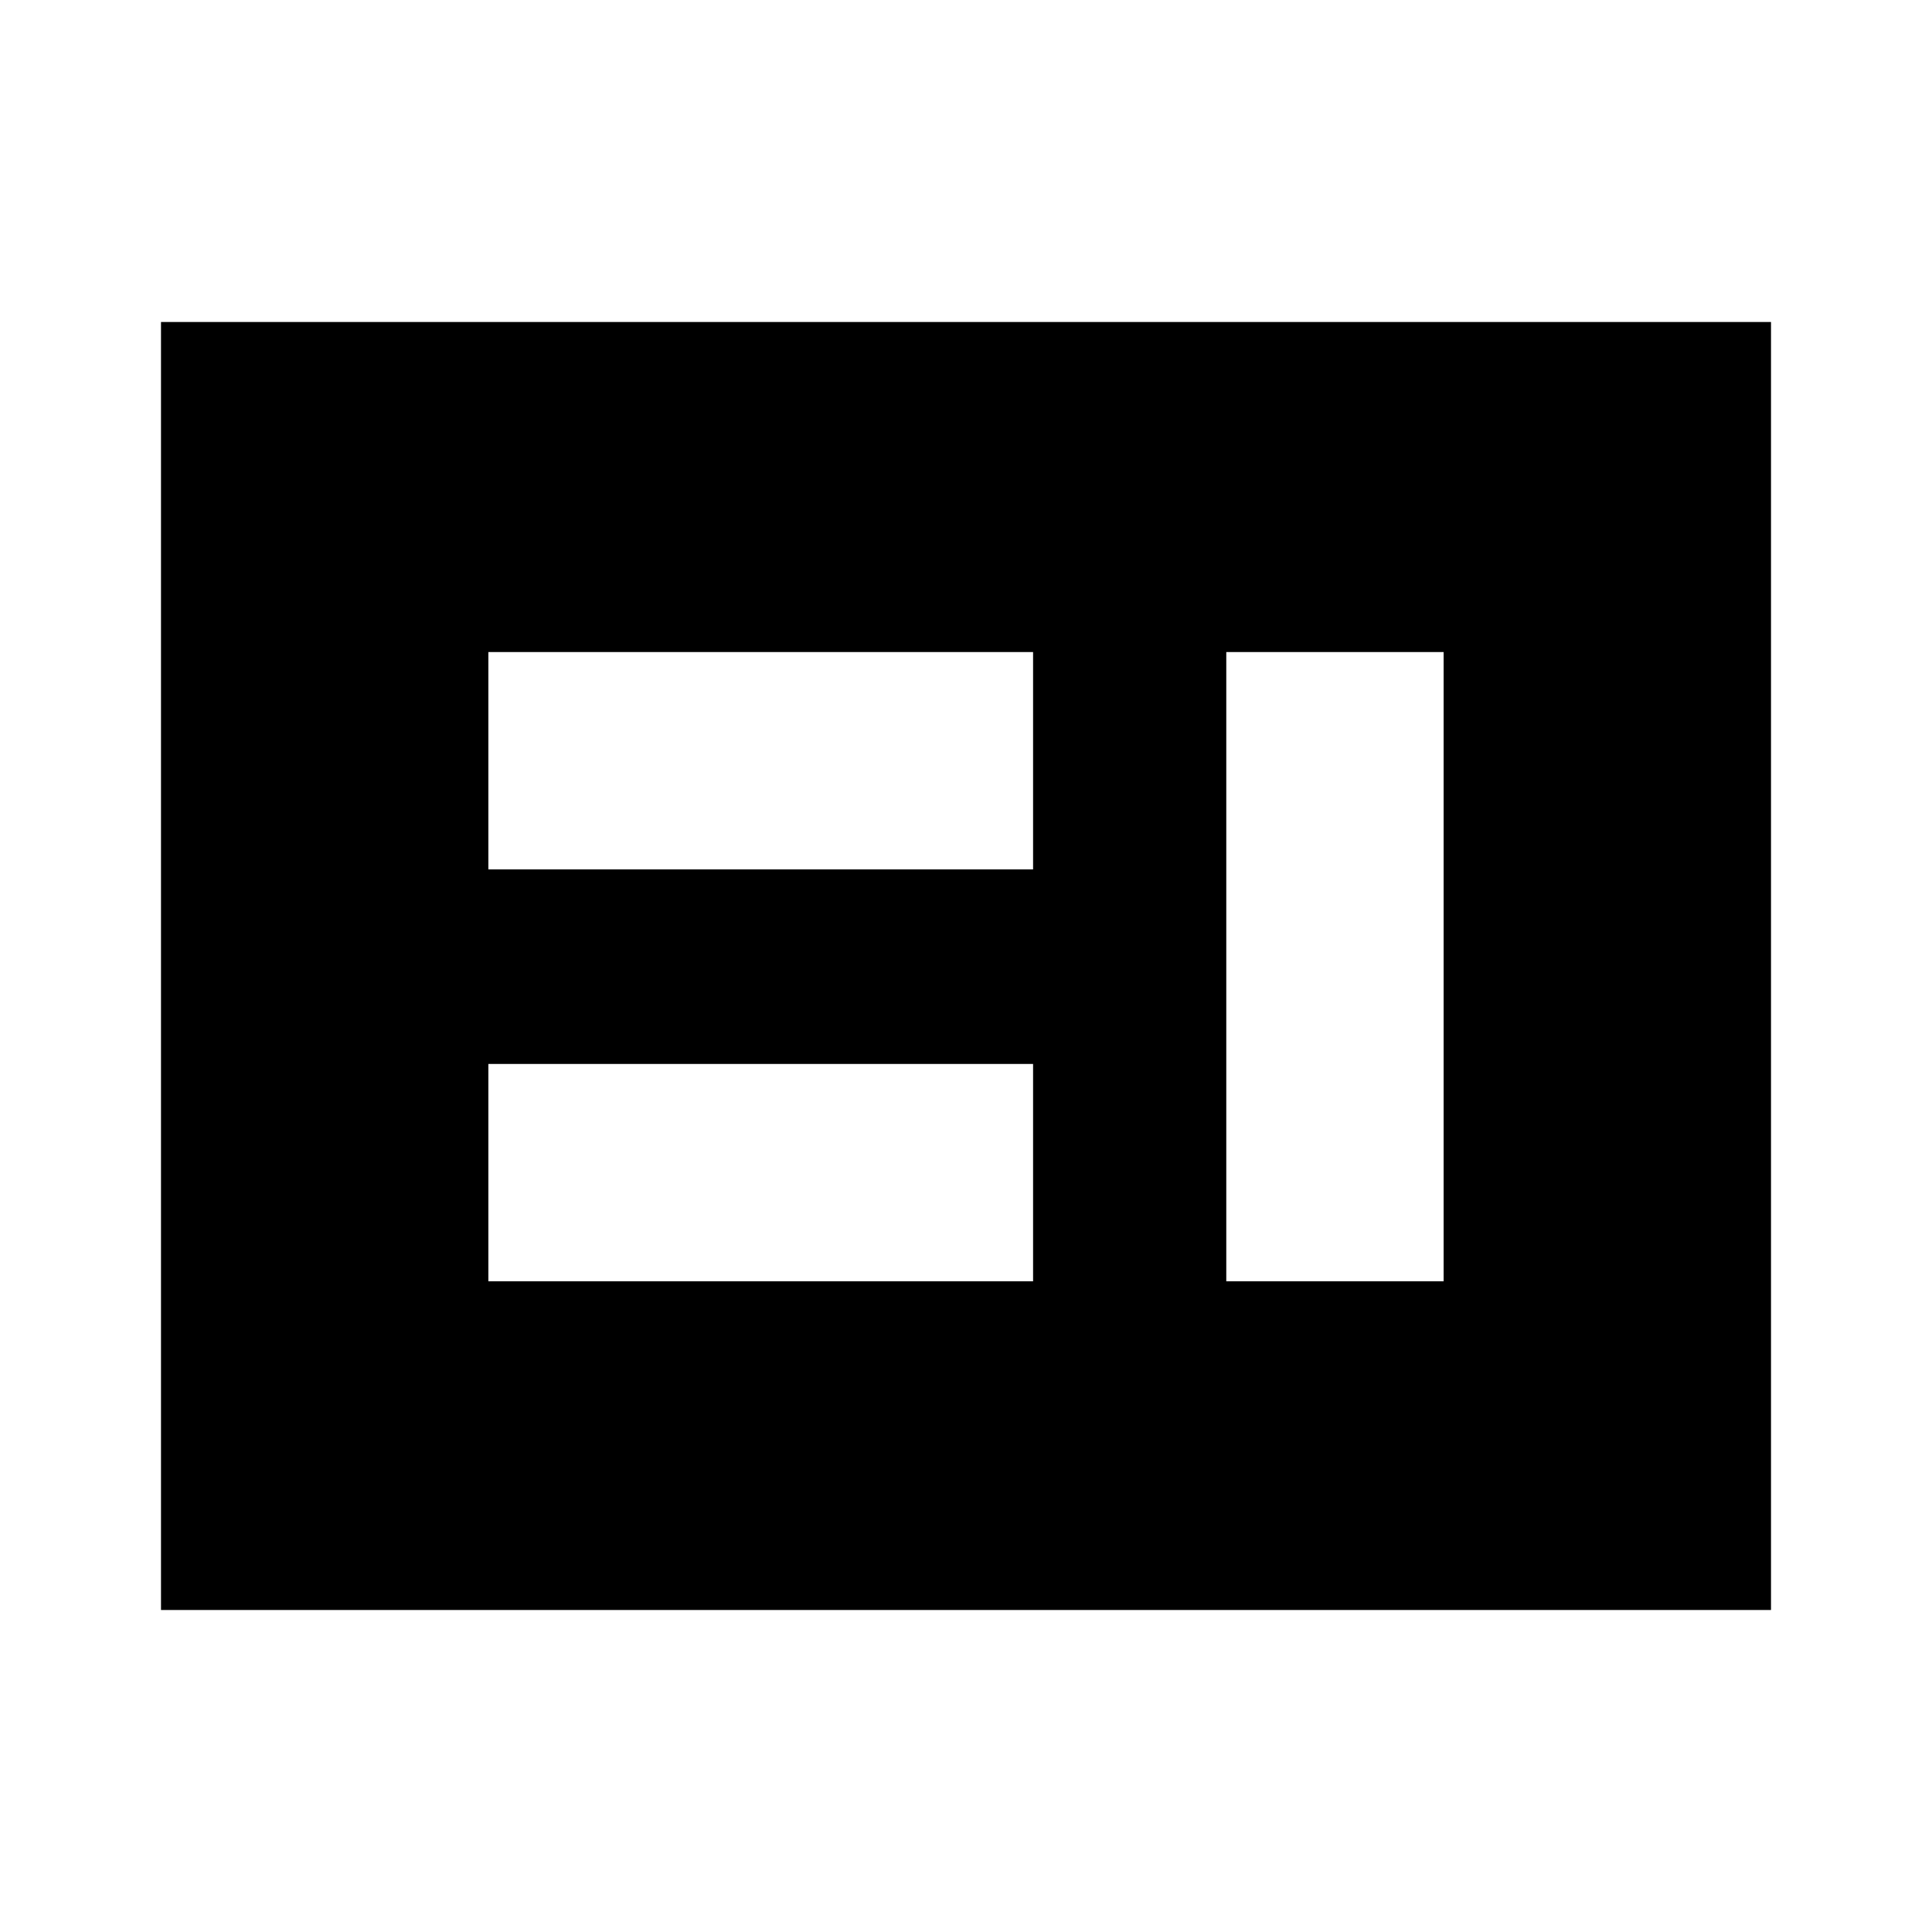 <svg xmlns="http://www.w3.org/2000/svg" height="40" viewBox="0 -960 960 960" width="40"><path d="M242.67-323.33h270.66v-108H242.67v108Zm366.66 0h108V-636h-108v312.67ZM242.67-528h270.66v-108H242.67v108ZM80-160v-640h800v640H80Z"/></svg>